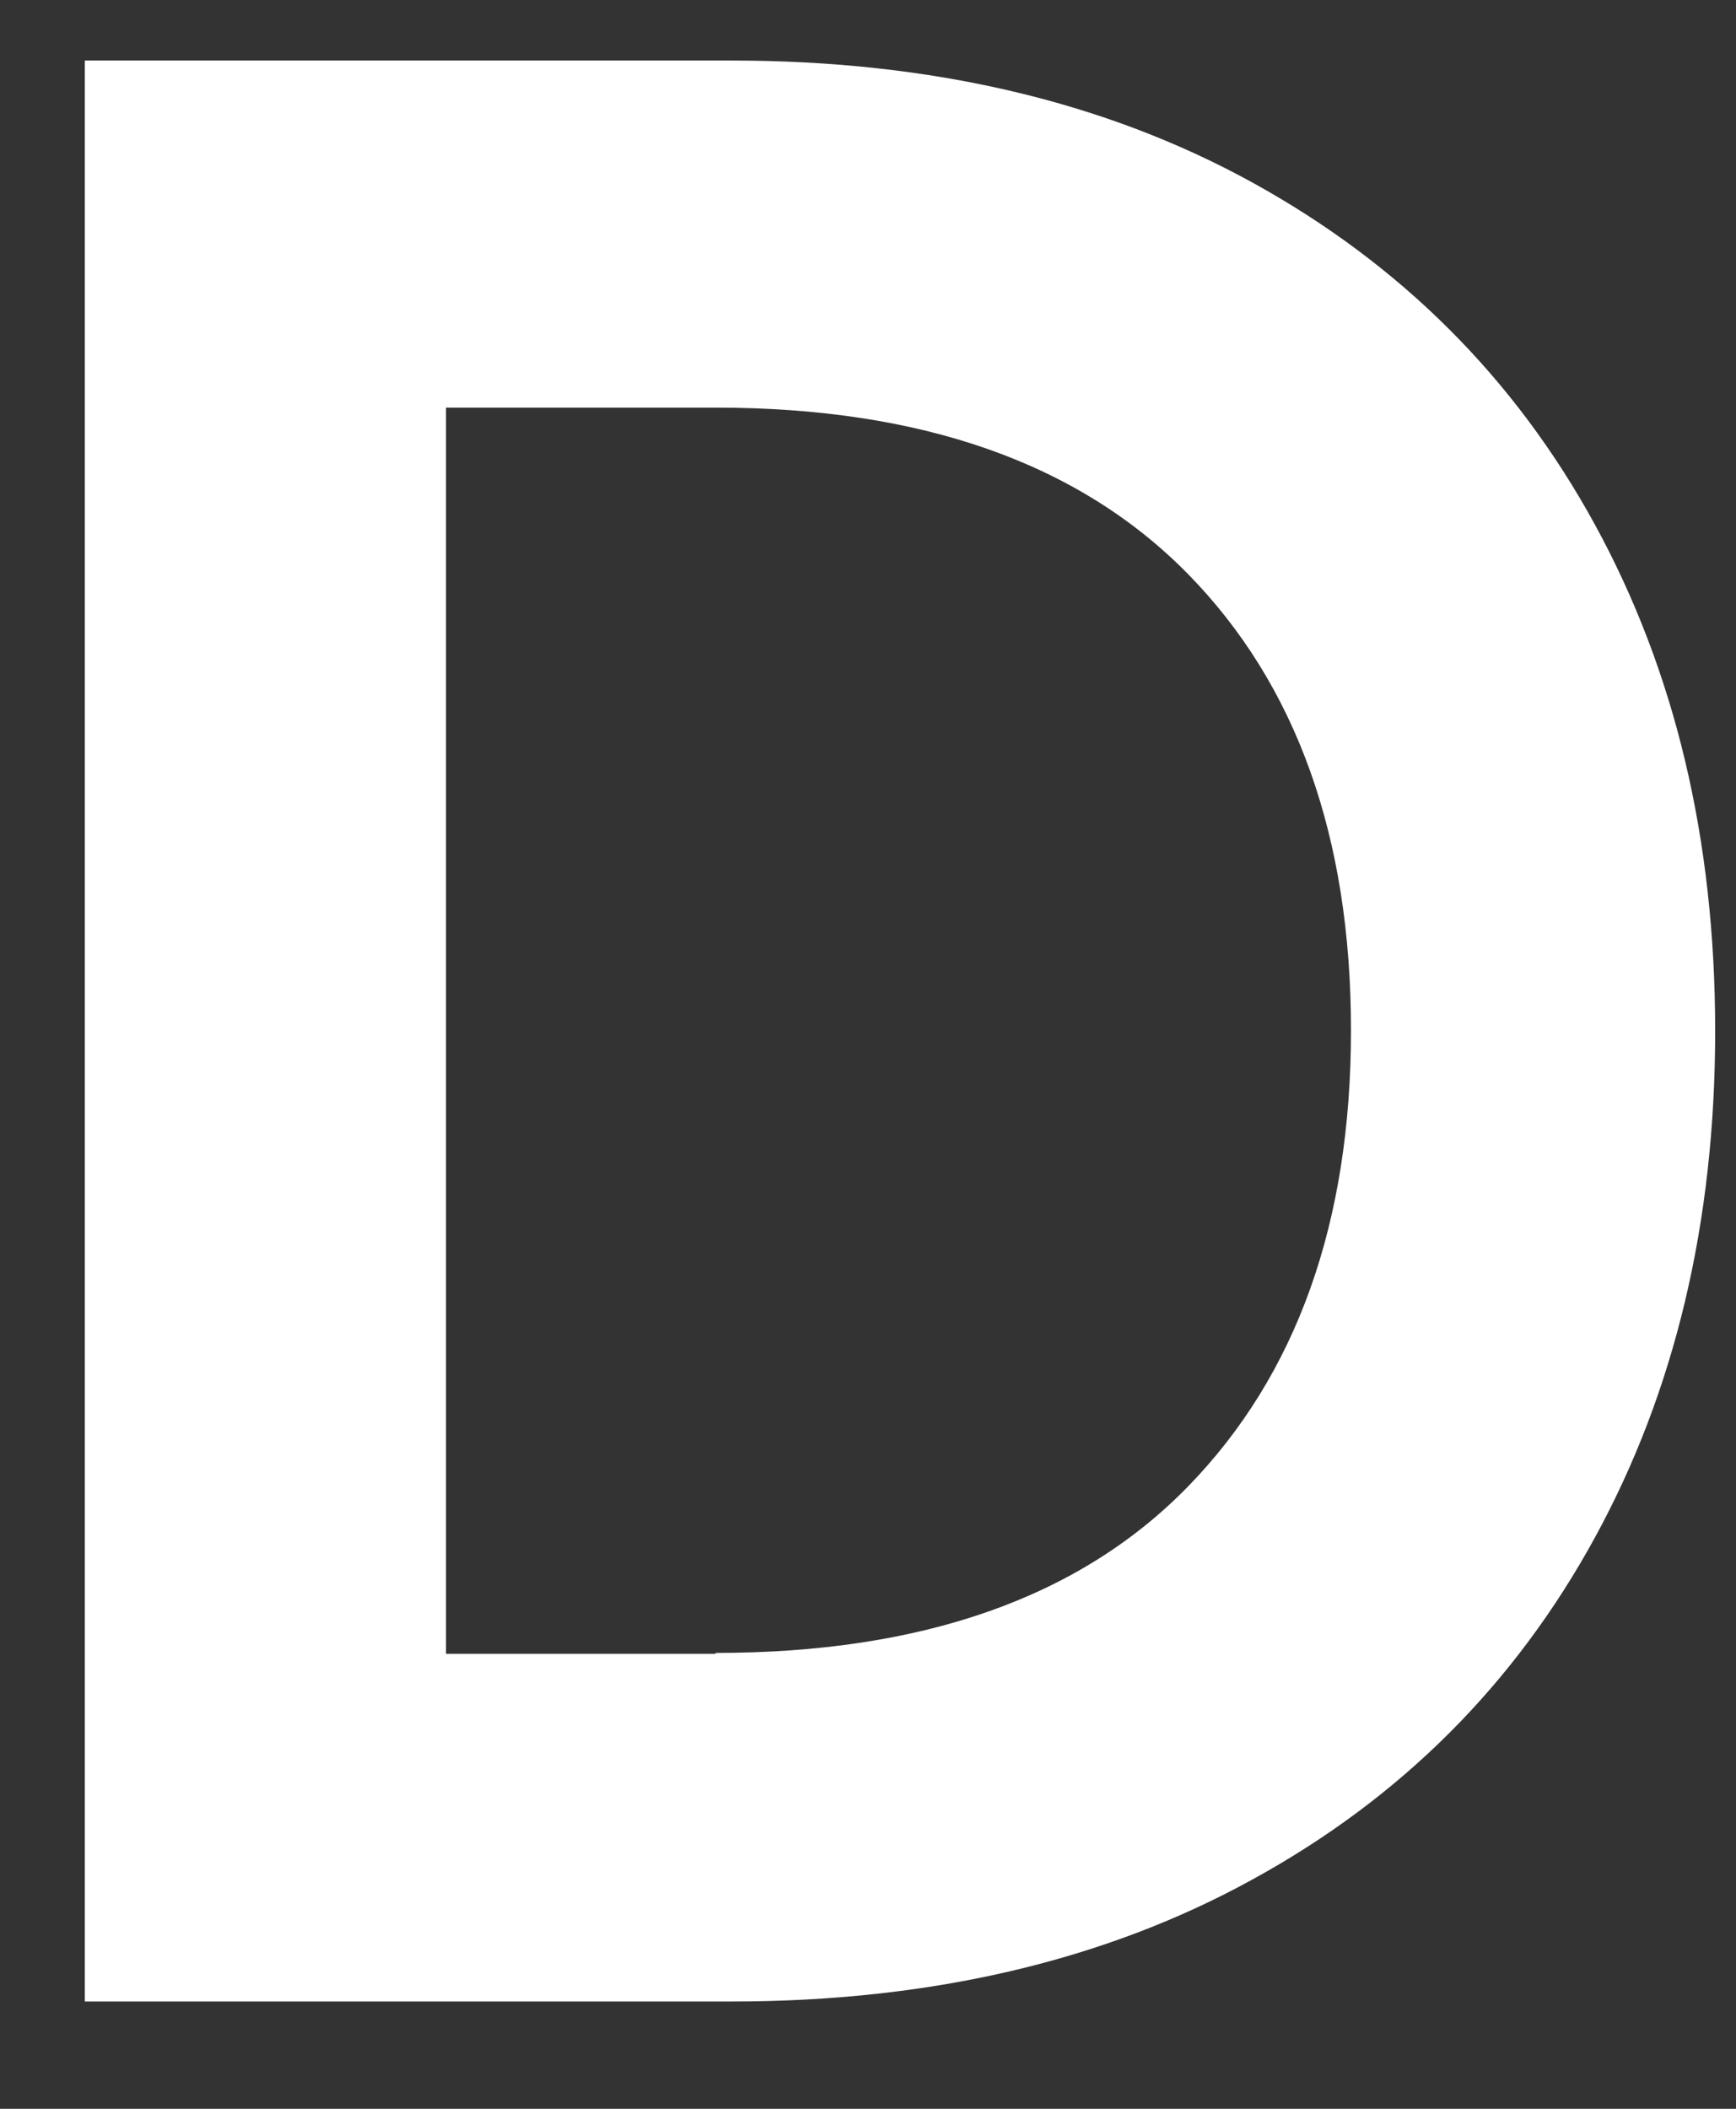 <svg width="14" height="17" viewBox="0 0 14 17" fill="none" xmlns="http://www.w3.org/2000/svg">
<rect x="0" y="0" width="14" height="17" fill="#333333" stroke="none"/>
<path d="M0.684 0.488H5.899C7.505 0.488 8.91 0.816 10.101 1.472C11.292 2.128 12.214 3.045 12.861 4.227C13.508 5.409 13.832 6.764 13.832 8.312C13.832 9.853 13.508 11.215 12.861 12.397C12.214 13.579 11.298 14.495 10.101 15.151C8.91 15.807 7.505 16.135 5.899 16.135H0.684V0.488ZM5.771 13.325C7.438 13.325 8.708 12.88 9.582 11.982C10.455 11.085 10.895 9.859 10.895 8.306C10.895 6.746 10.455 5.52 9.582 4.629C8.702 3.732 7.432 3.286 5.771 3.286H3.597V13.332H5.771V13.325Z" fill="white"/>
</svg>
